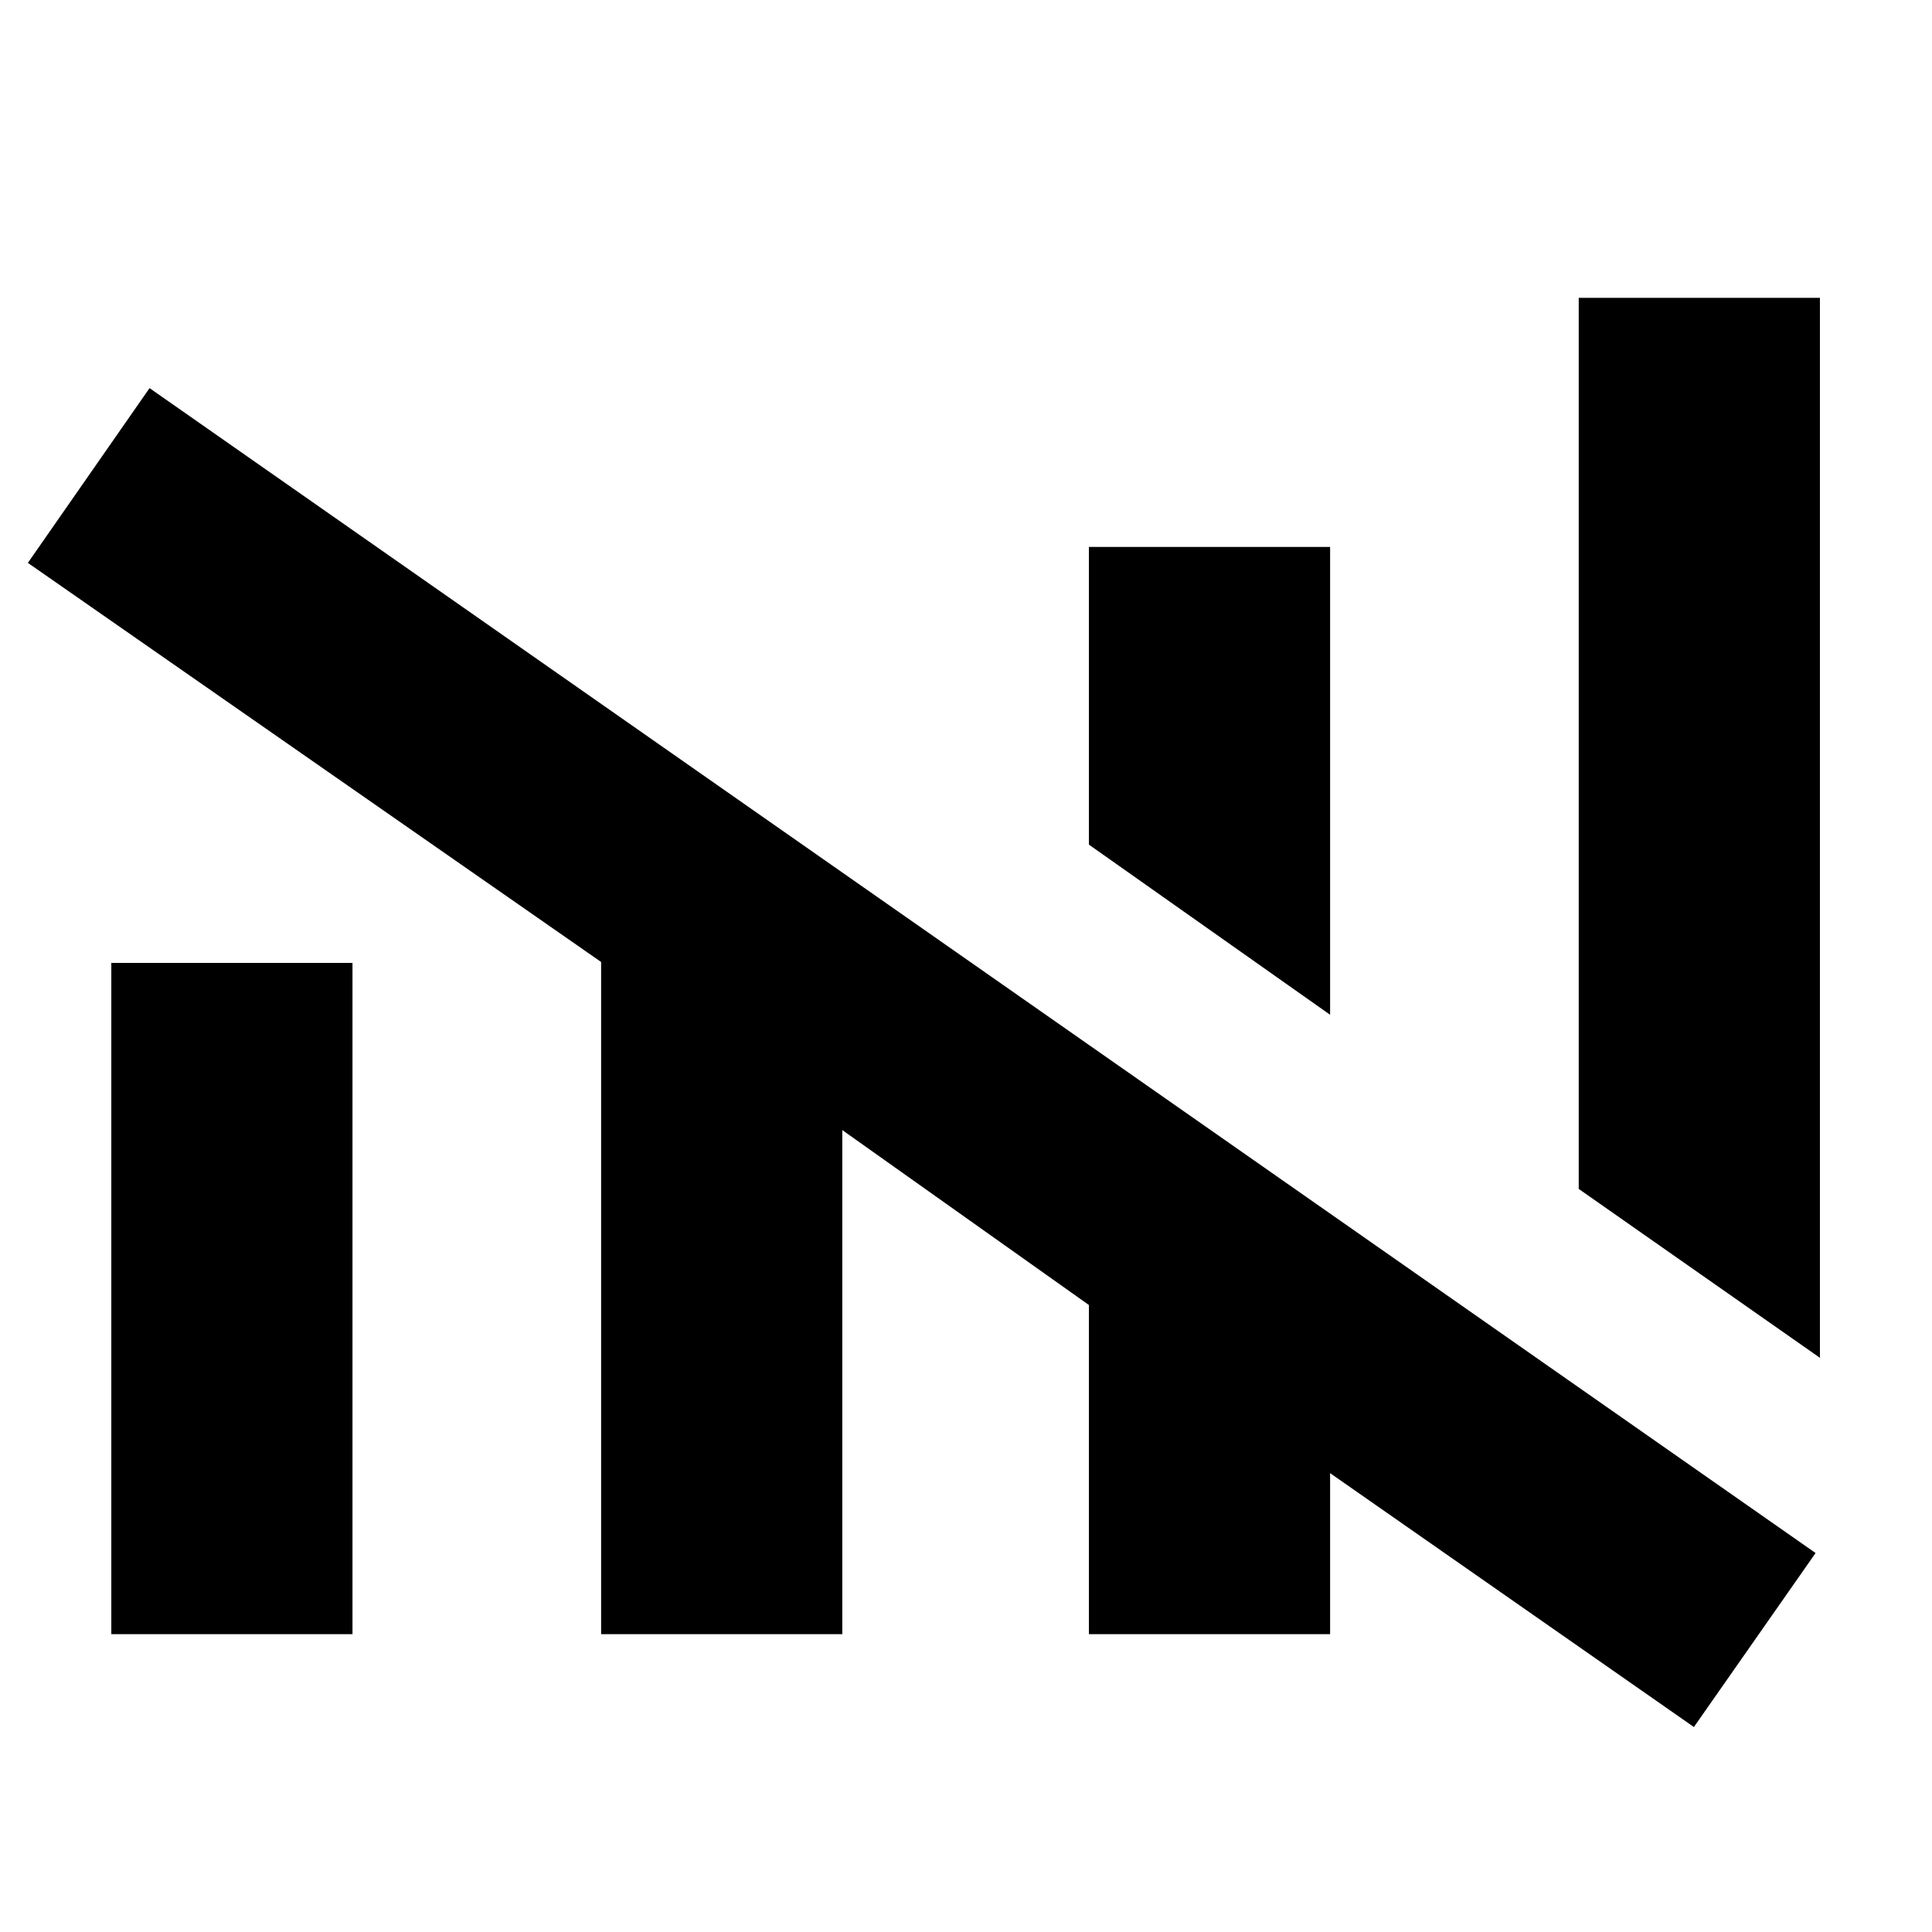 <svg xmlns="http://www.w3.org/2000/svg" height="24" viewBox="0 -960 960 960" width="24"><path d="M841.69-101.85 660.92-228v80H541.08v-163.54l-122.54-86.92V-148H298.69v-334L13.85-680.31l60.46-86.84 827.84 578.84-60.46 86.46Zm62.62-183.46-119.85-83.92V-812h119.85v526.69ZM55.31-148v-333.54h119.84V-148H55.31Zm605.61-307.77-119.84-84.54v-147.92h119.84v232.46Z"/></svg>